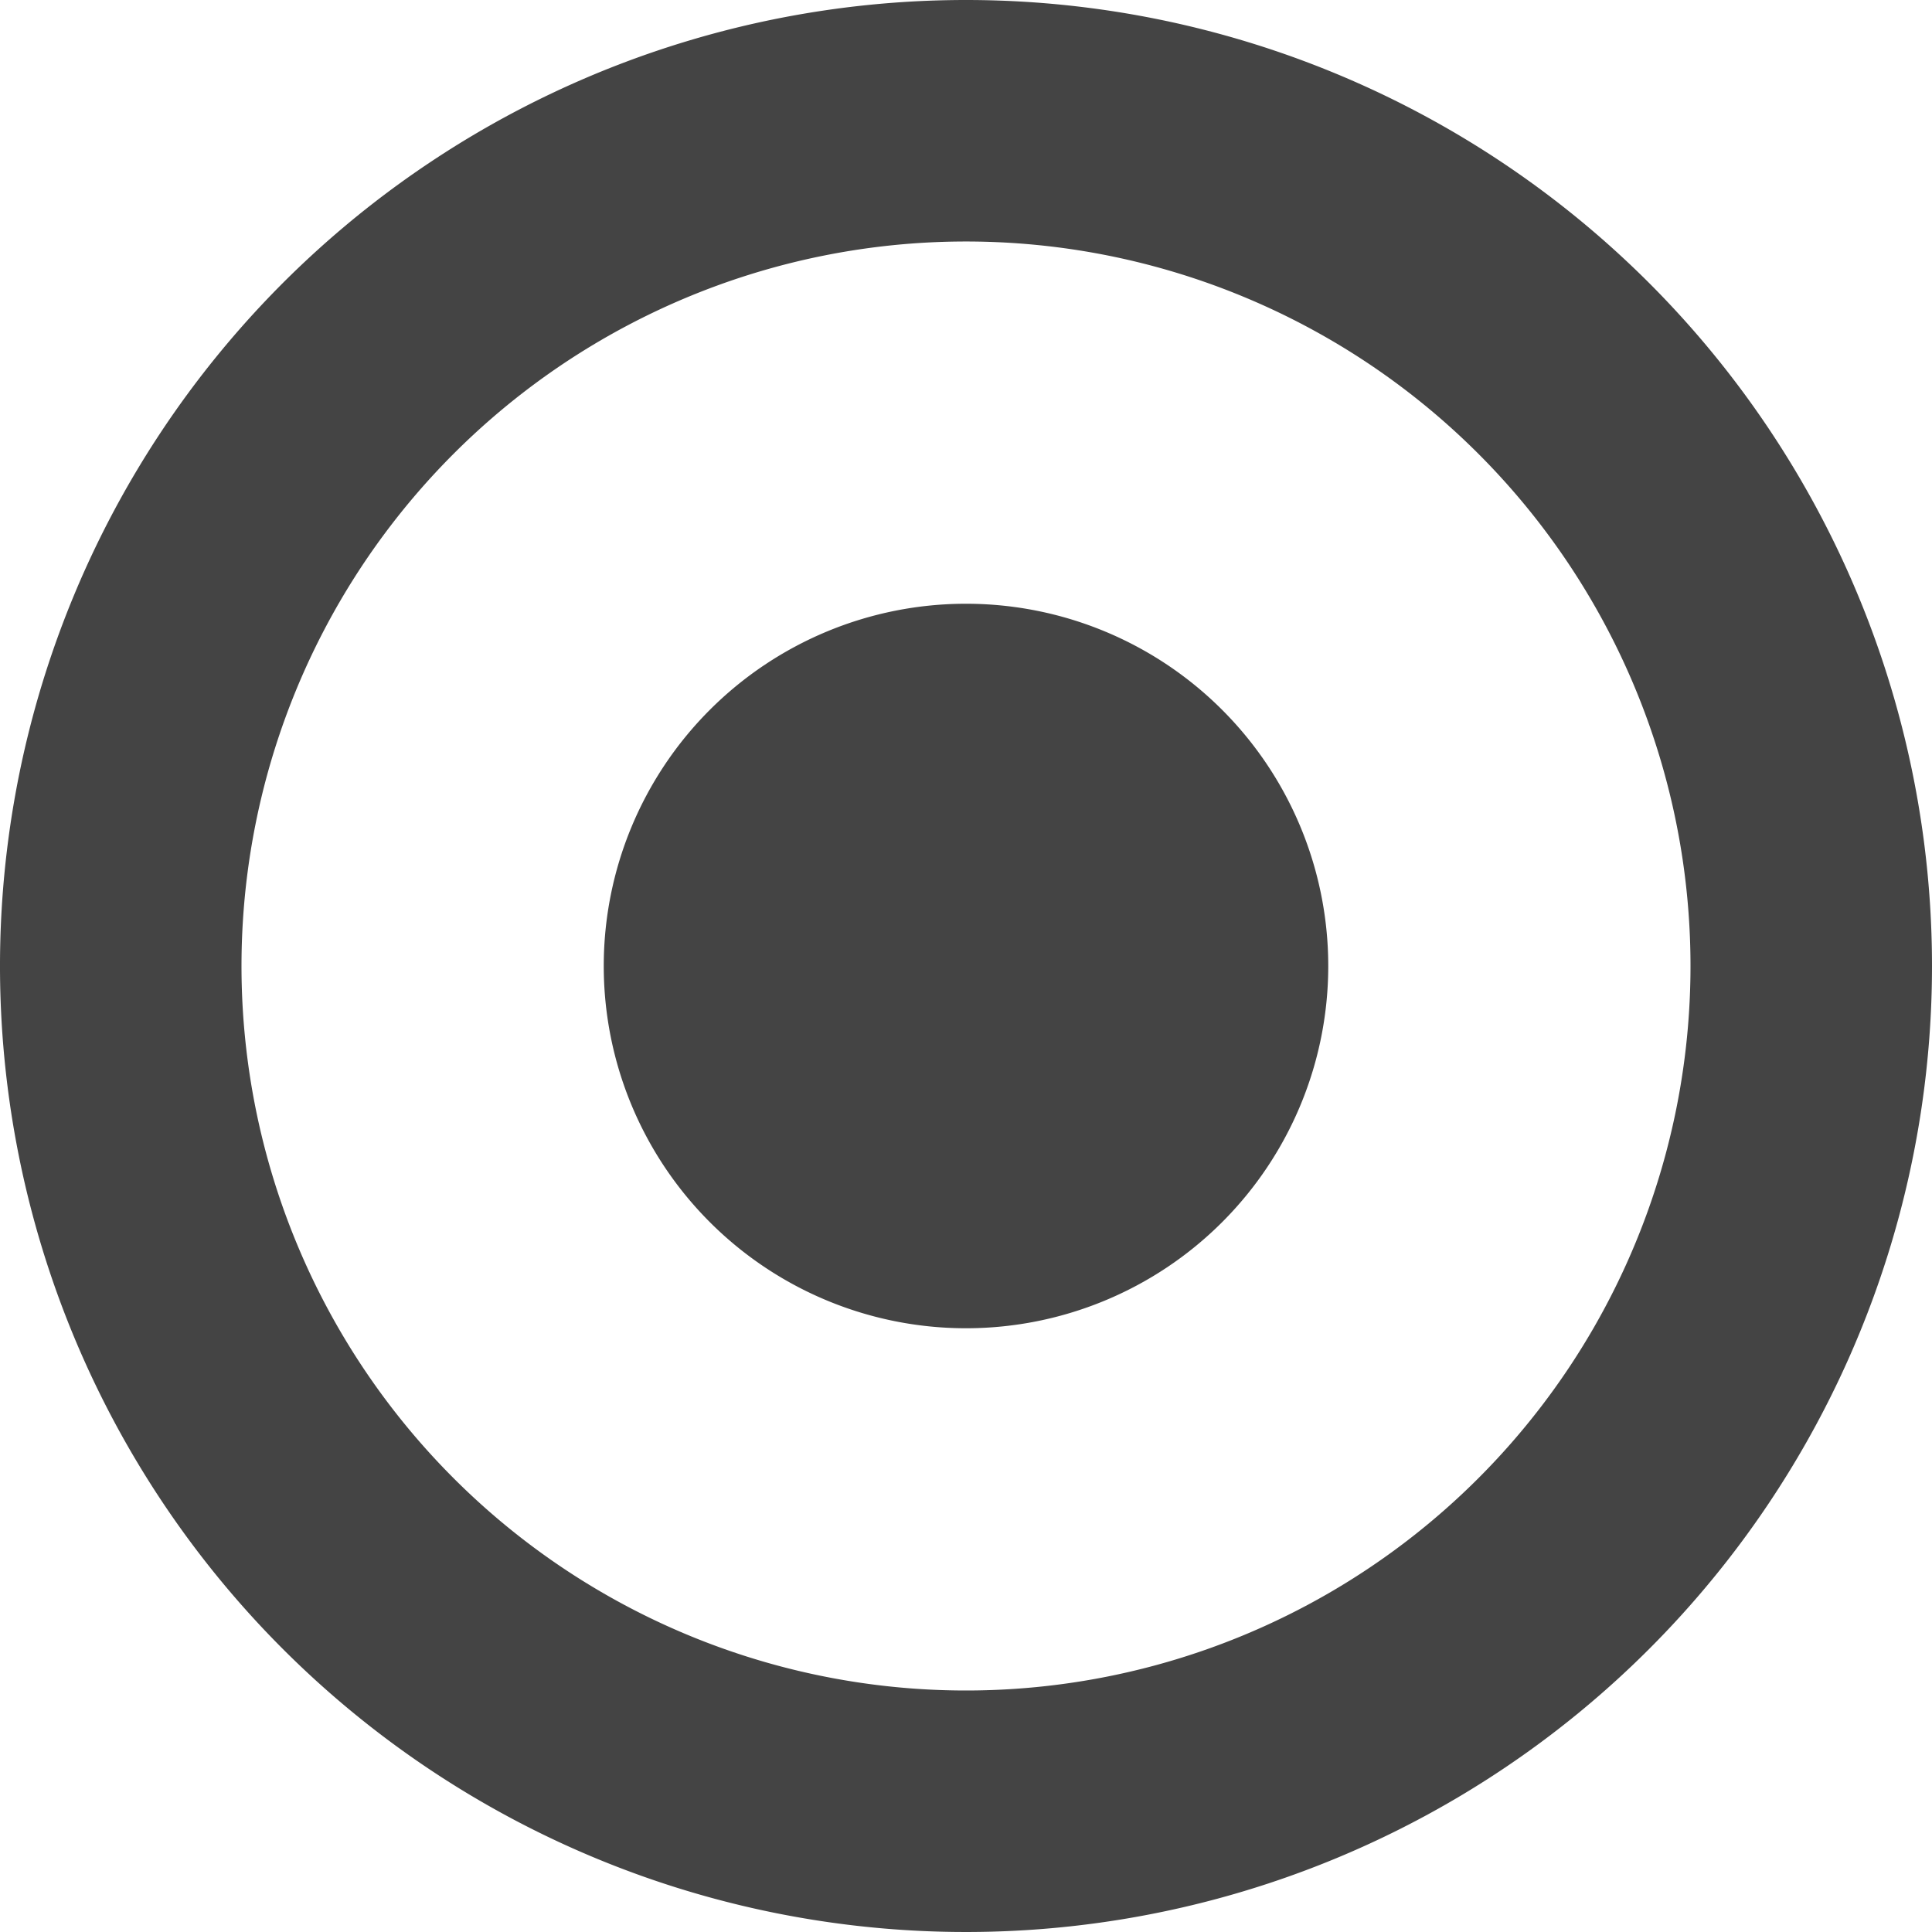 <svg xmlns="http://www.w3.org/2000/svg" viewBox="0 0 16 16"><defs><style>.cls-1{fill:#444;}</style></defs><title>radio</title><g id="Слой_2" data-name="Слой 2"><g id="_490_Icons" data-name="490 Icons"><path class="cls-1" d="M8,0a8,8,0,1,0,8,8A8,8,0,0,0,8,0ZM8,14a6,6,0,1,1,6-6A6,6,0,0,1,8,14ZM5,8a3,3,0,1,1,3,3A3,3,0,0,1,5,8Z"/></g></g></svg>
